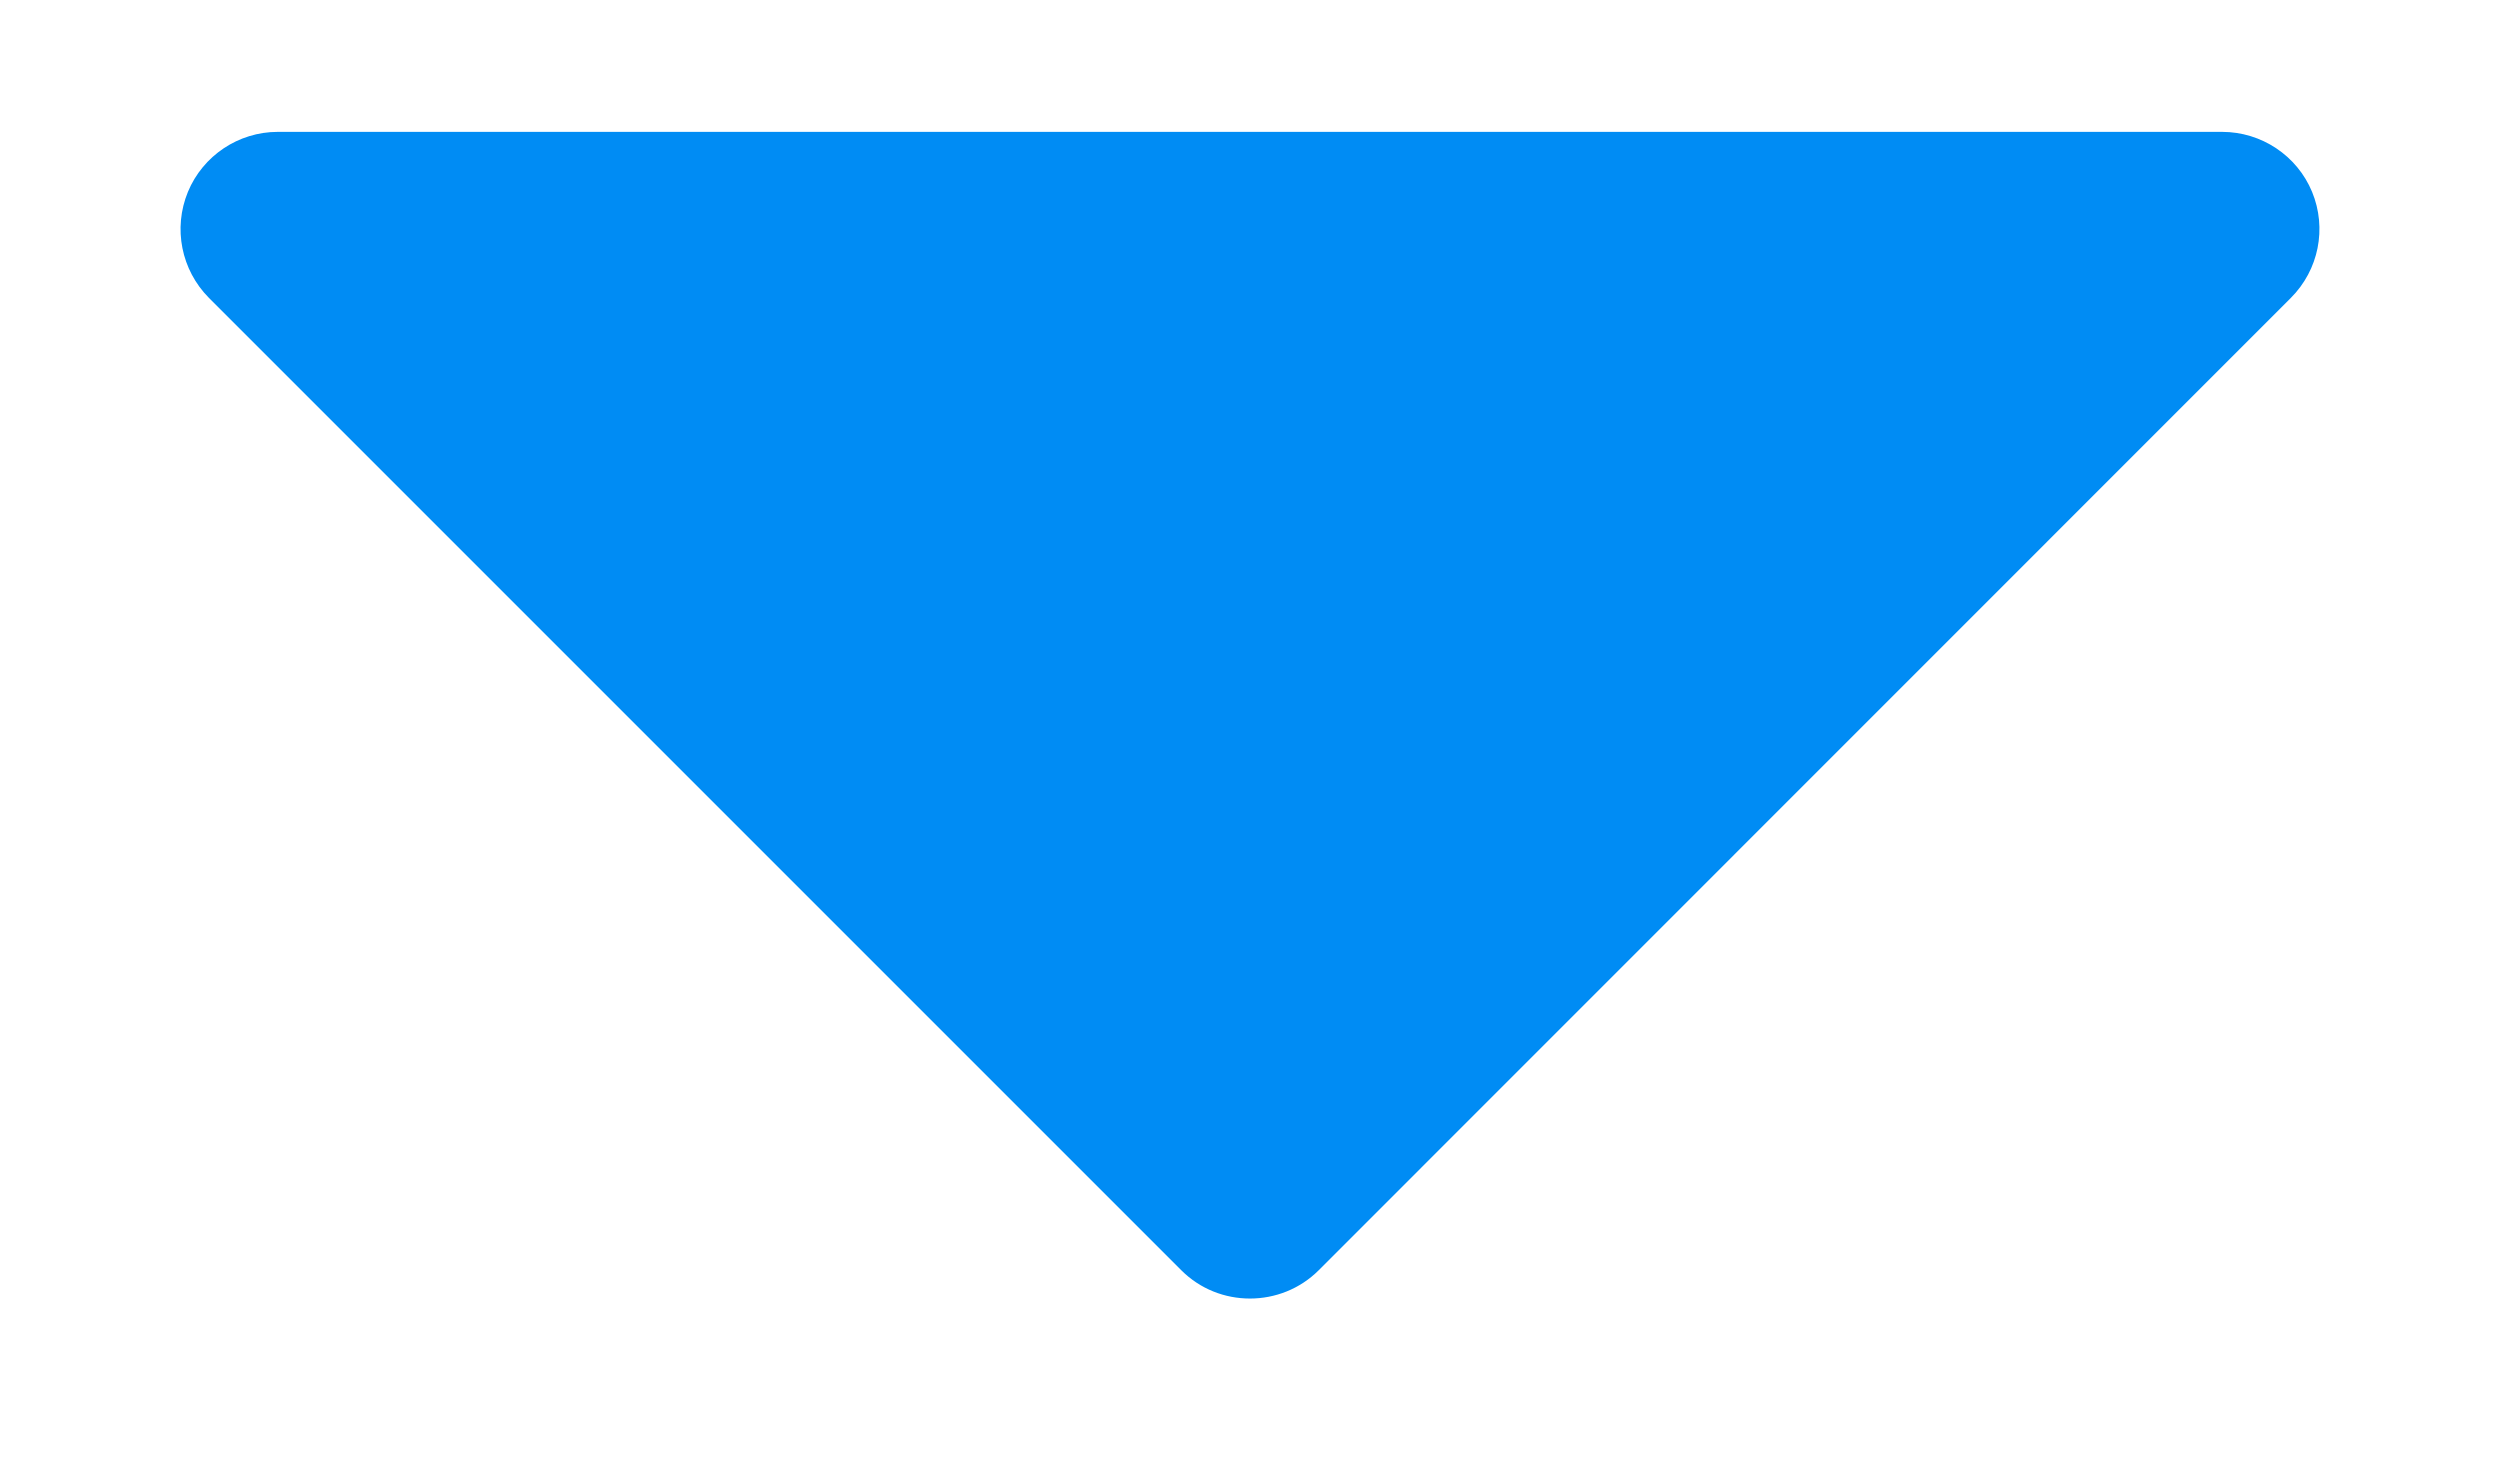 <svg width="12" height="7" viewBox="0 0 12 7" fill="none" xmlns="http://www.w3.org/2000/svg">
<path d="M6 6.233C5.88 6.233 5.761 6.188 5.67 6.097L1.003 1.43C0.87 1.296 0.83 1.096 0.902 0.921C0.974 0.747 1.145 0.633 1.333 0.633H10.666C10.855 0.633 11.026 0.747 11.098 0.921C11.17 1.096 11.13 1.296 10.996 1.43L6.33 6.097C6.239 6.188 6.119 6.233 6 6.233Z" fill="#008CF4"/>
</svg>
